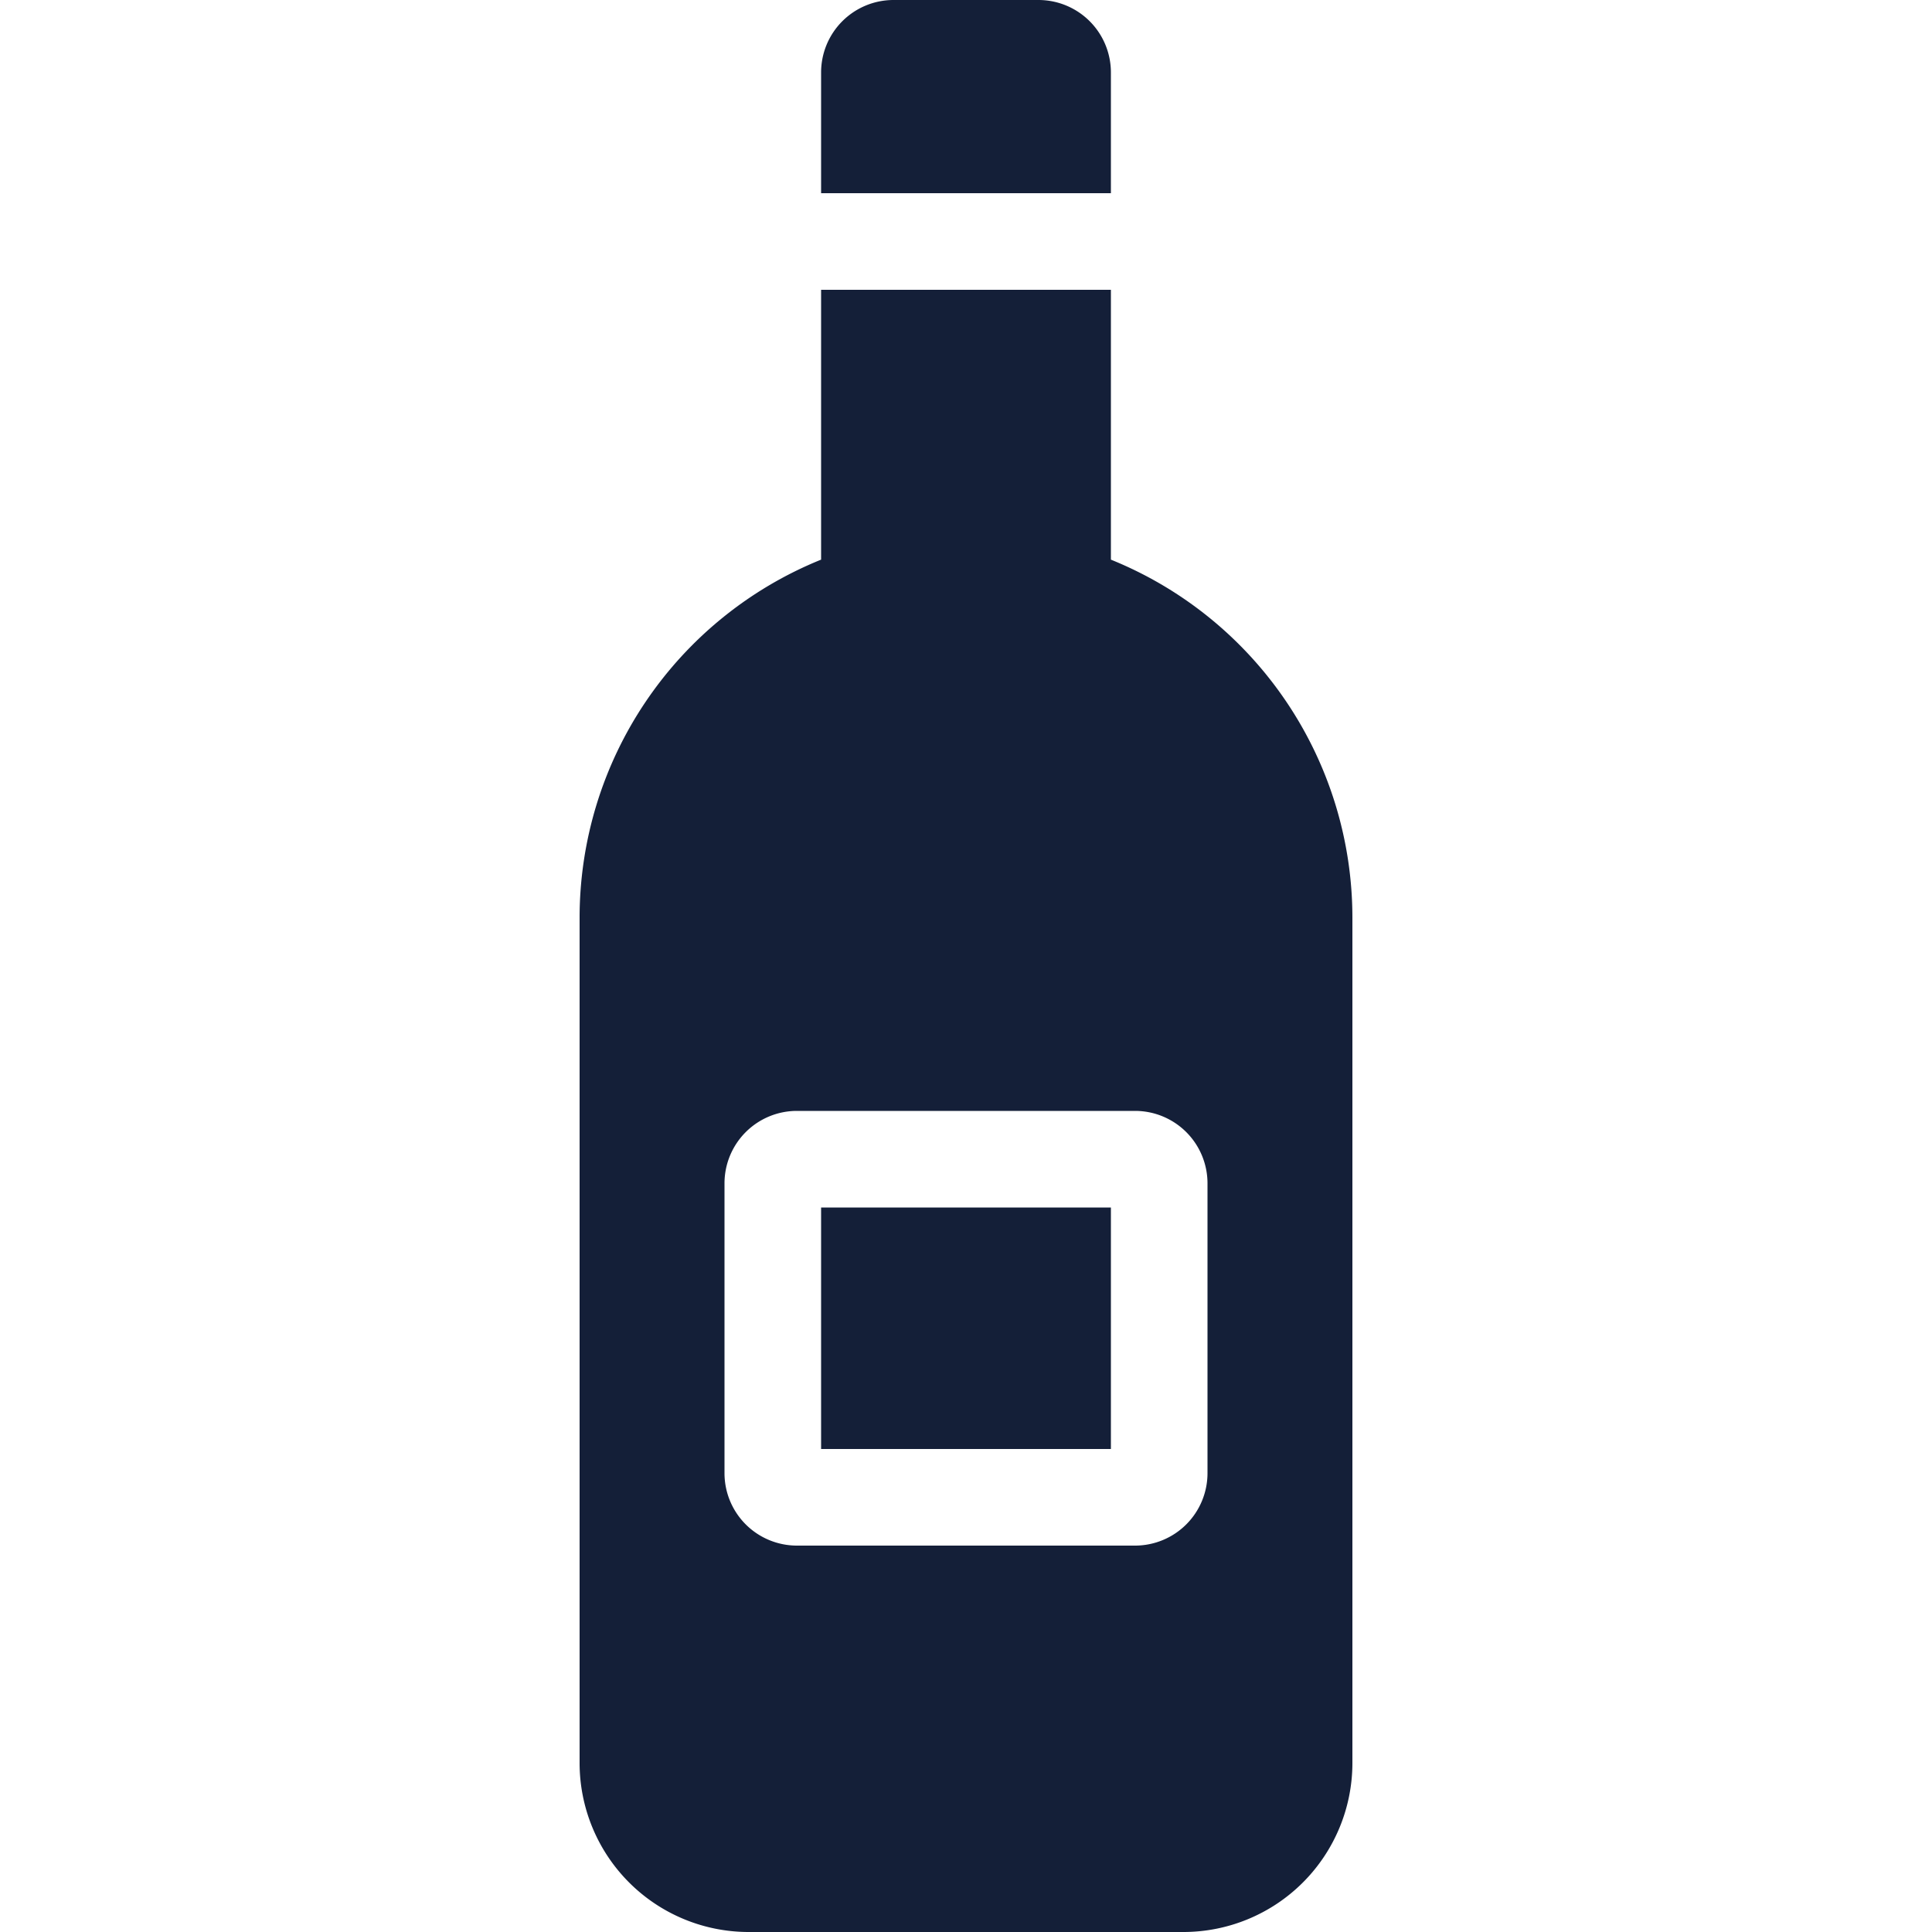 <svg id="Layer_1" data-name="Layer 1" xmlns="http://www.w3.org/2000/svg" viewBox="0 0 512 512"><defs><style>.cls-1{fill:#141f38;}</style></defs><title>wine-bottle-glyph</title><path class="cls-1" d="M294.4,51.2H217.6v-32A19.2,19.2,0,0,1,236.8,0h38.4a19.2,19.2,0,0,1,19.2,19.2ZM217.6,384h76.8V320H217.6ZM358.4,243.2v224A44.8,44.8,0,0,1,313.6,512H198.4a44.8,44.8,0,0,1-44.8-44.8v-224a102.38,102.38,0,0,1,64-94.89V76.8h76.8v71.51A102.38,102.38,0,0,1,358.4,243.2ZM320,313.6a19.2,19.2,0,0,0-19.2-19.2H211.2A19.2,19.2,0,0,0,192,313.6v76.8a19.2,19.2,0,0,0,19.2,19.2h89.6A19.2,19.2,0,0,0,320,390.4Z"/></svg>